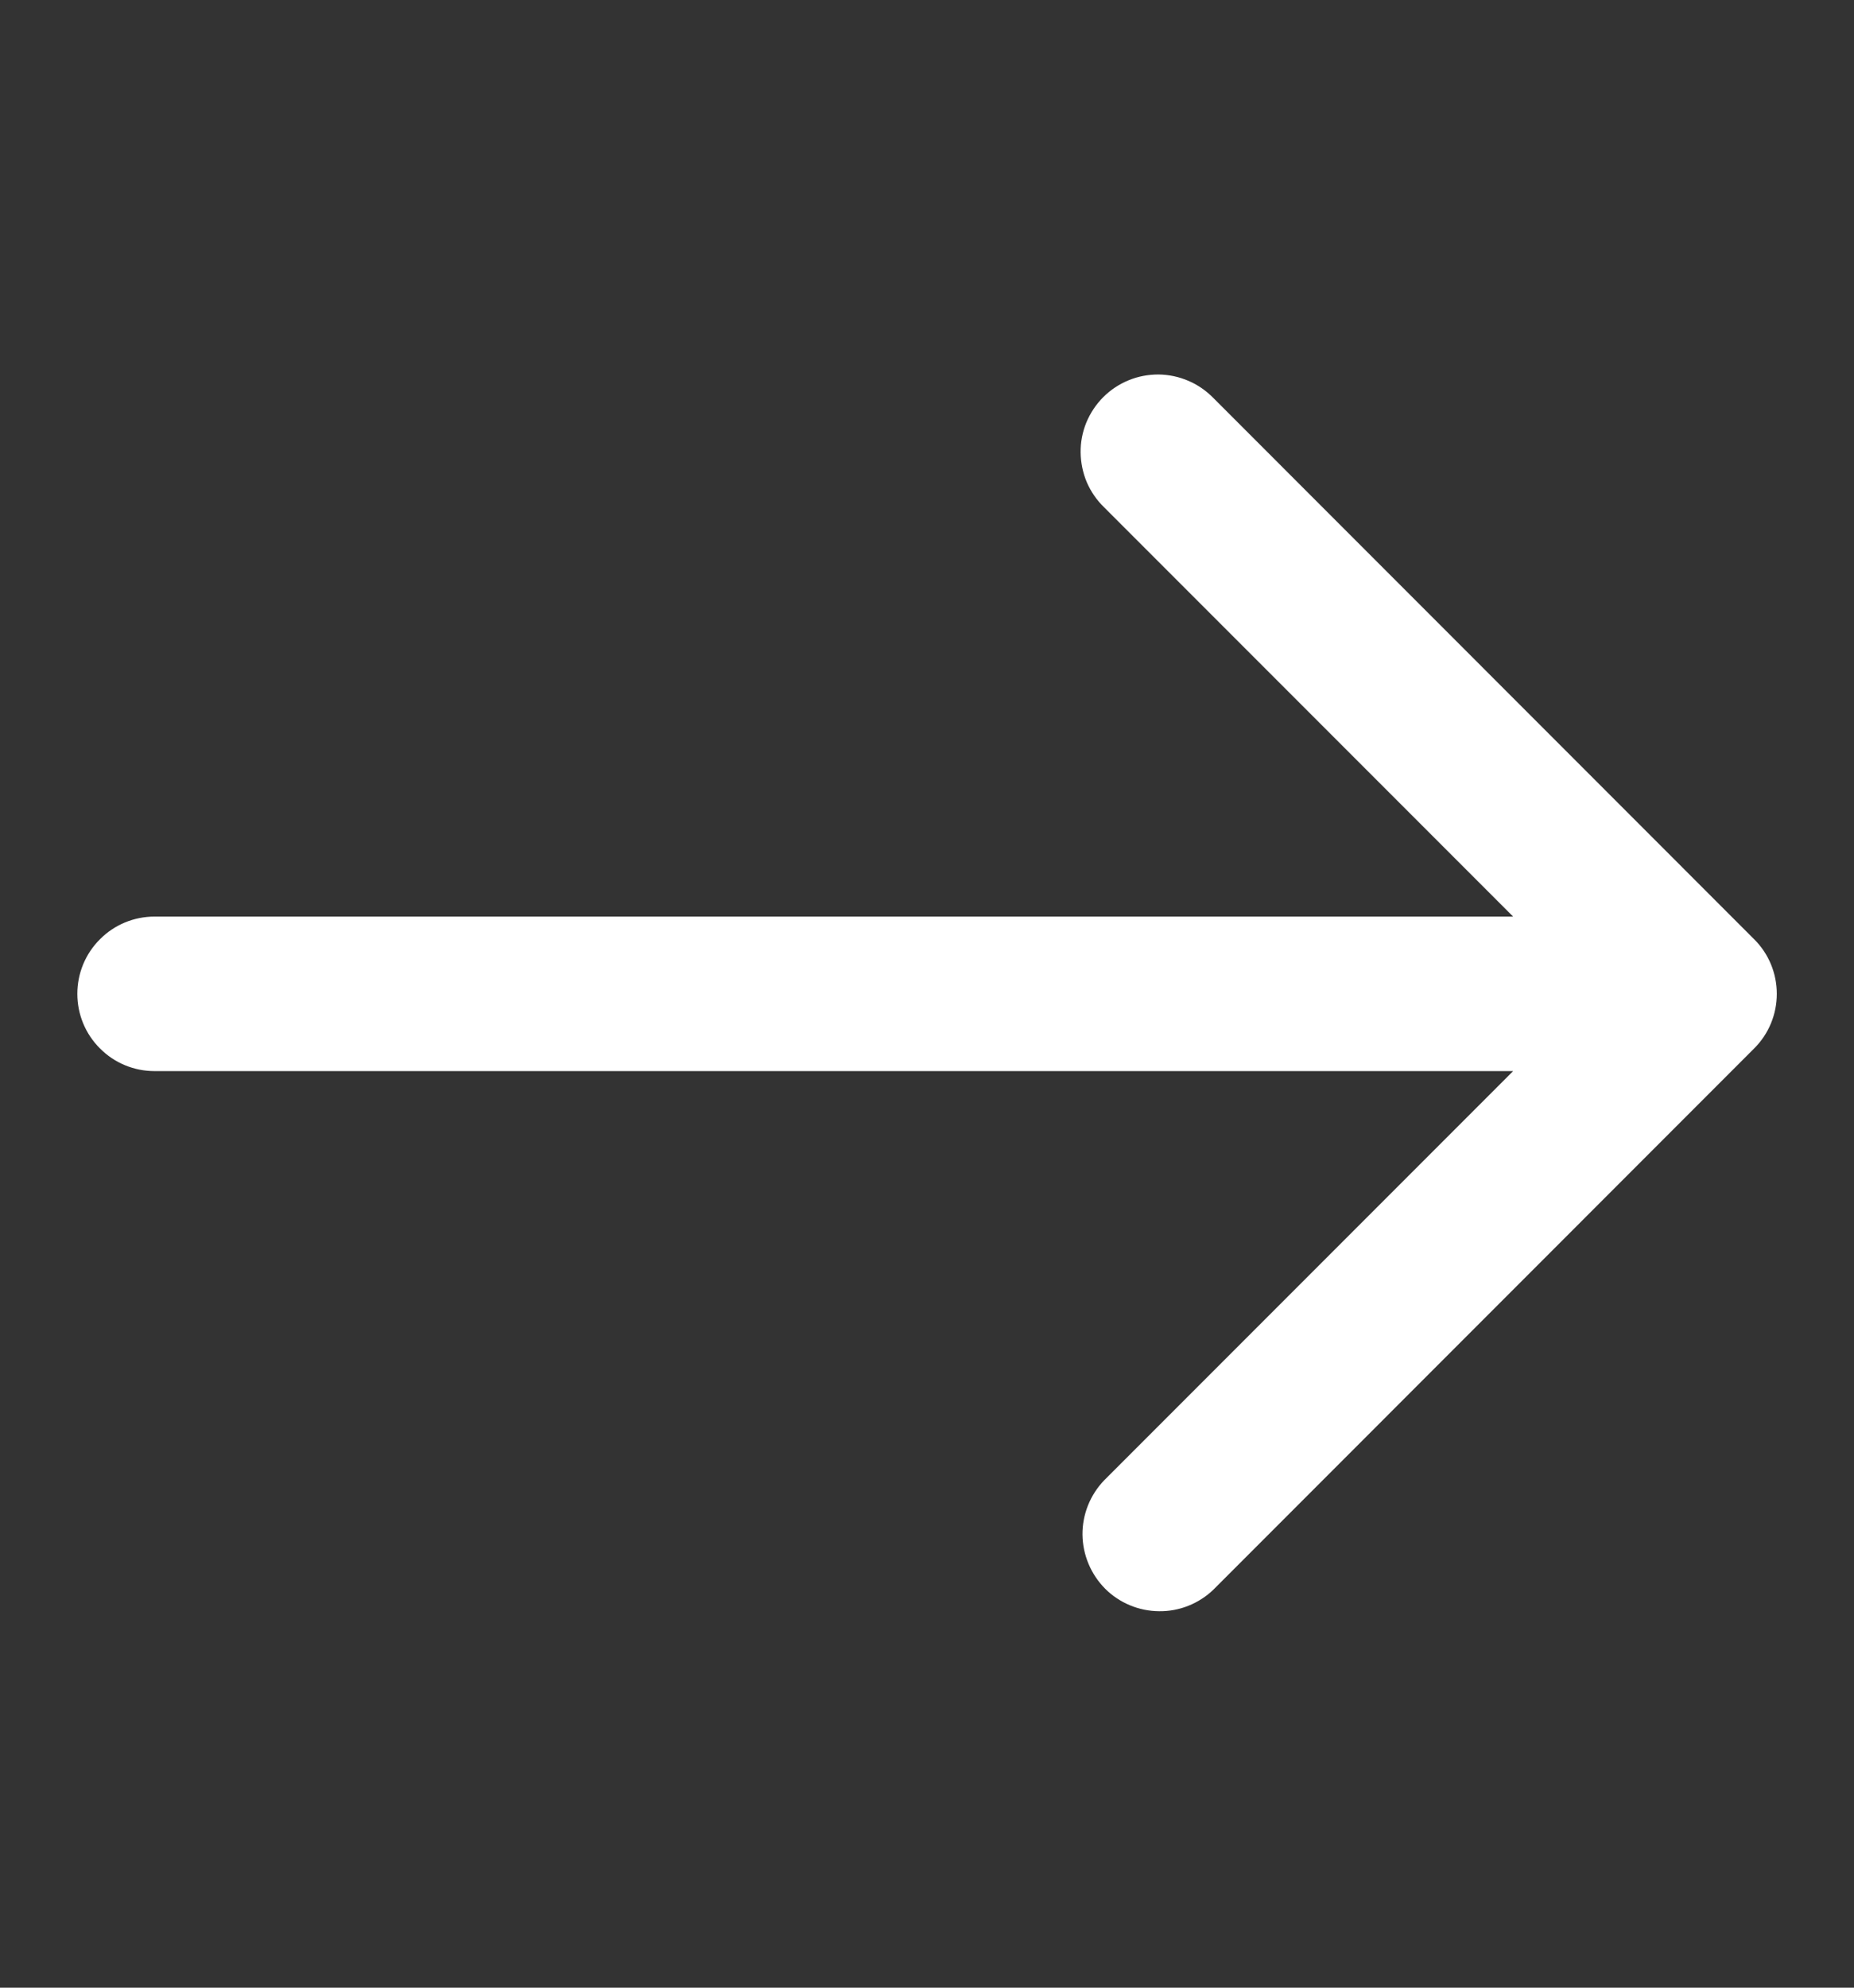 <svg width="14" height="15" viewBox="0 0 14 15" fill="none" xmlns="http://www.w3.org/2000/svg">
<rect x="0" y="0" width="14" height="15" fill="#333333" stroke="none"/>
<path d="M1.167 6.917H11.426L8.338 3.829C8.282 3.775 8.238 3.711 8.207 3.64C8.177 3.569 8.161 3.492 8.16 3.415C8.159 3.337 8.174 3.26 8.203 3.189C8.233 3.117 8.276 3.052 8.331 2.997C8.386 2.942 8.451 2.899 8.522 2.87C8.594 2.84 8.671 2.826 8.748 2.826C8.826 2.827 8.902 2.843 8.974 2.874C9.045 2.904 9.109 2.949 9.163 3.004L13.246 7.088C13.356 7.197 13.417 7.345 13.417 7.5C13.417 7.655 13.356 7.803 13.246 7.912L9.163 11.996C9.053 12.102 8.905 12.161 8.753 12.159C8.6 12.158 8.453 12.097 8.345 11.989C8.237 11.88 8.176 11.734 8.174 11.581C8.173 11.428 8.232 11.281 8.338 11.171L11.426 8.083H1.167C1.012 8.083 0.864 8.022 0.755 7.912C0.645 7.803 0.584 7.655 0.584 7.5C0.584 7.345 0.645 7.197 0.755 7.088C0.864 6.978 1.012 6.917 1.167 6.917Z" fill="white"/>
</svg>
